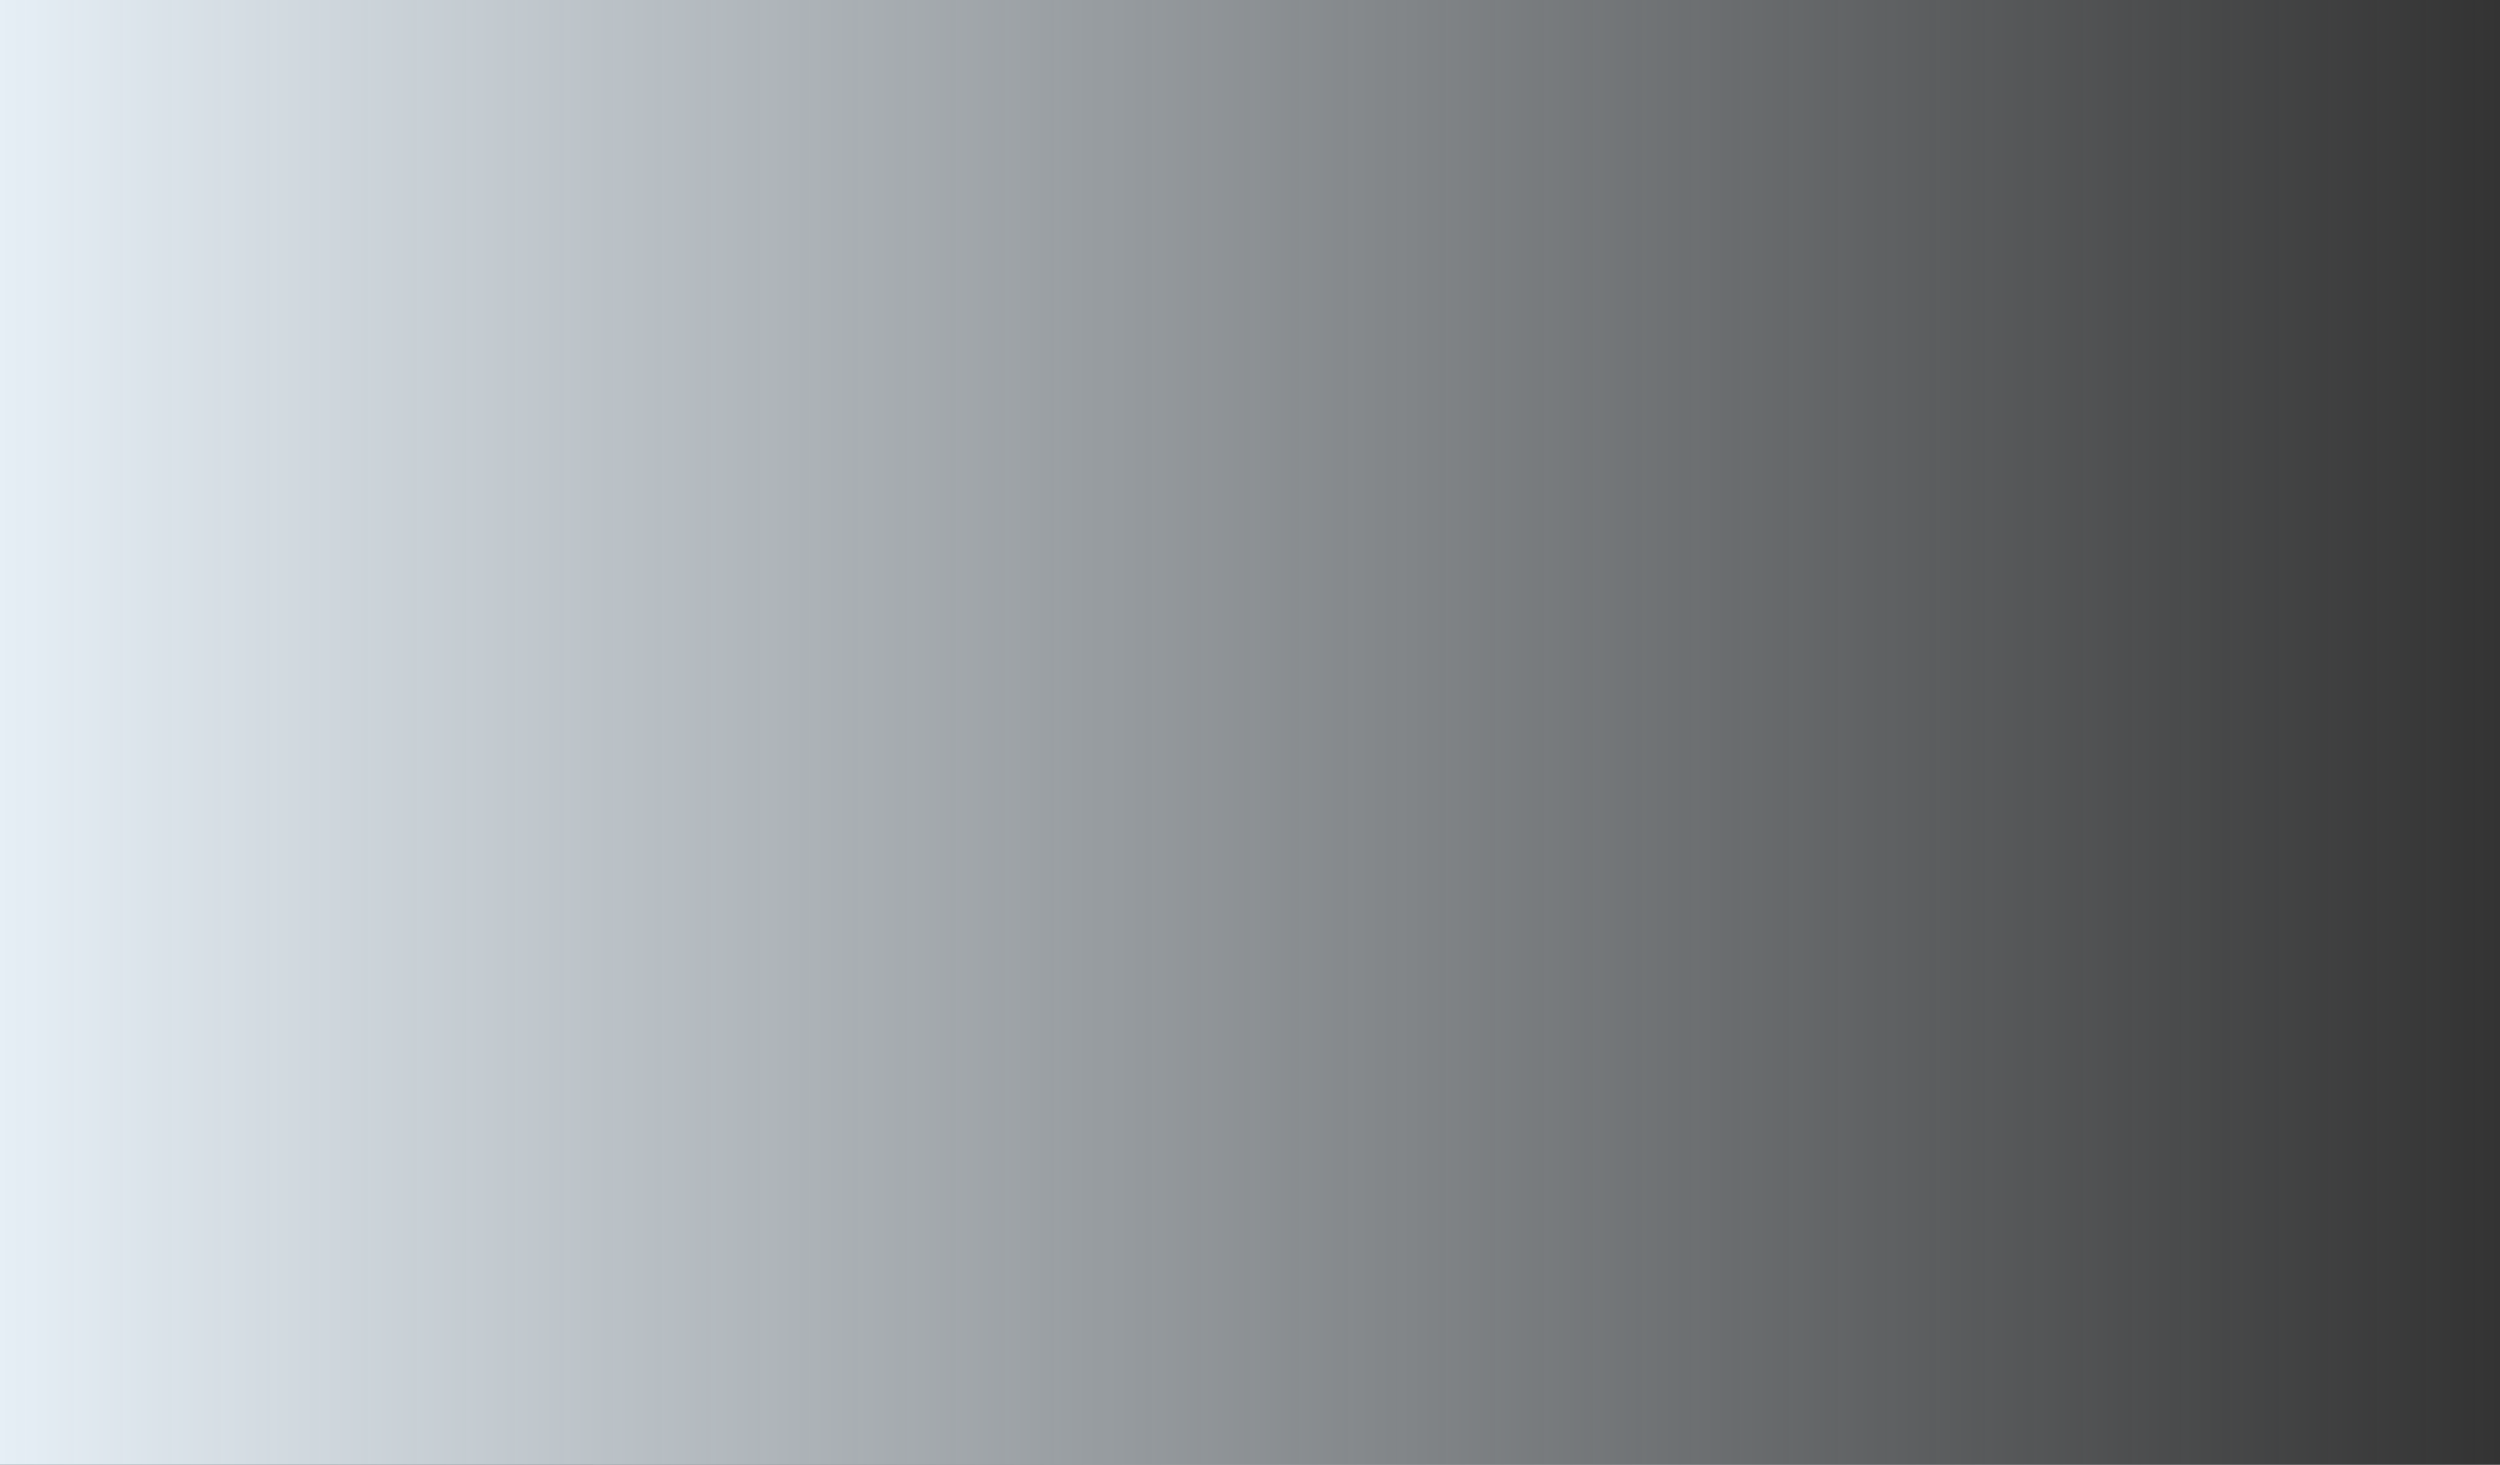 <svg width="867" height="508" viewBox="0 0 867 508" fill="none" xmlns="http://www.w3.org/2000/svg">
<rect x="0" y="0" width="867" height="508" fill="#333333" stroke="none"/>
<path d="M0 0L2.22054e-05 508L866.673 508L866.673 -3.78835e-05L0 0Z" fill="url(#paint0_linear_203_2649)"/>
<defs>
<linearGradient id="paint0_linear_203_2649" x1="1.11027e-05" y1="254" x2="866.673" y2="254" gradientUnits="userSpaceOnUse">
<stop stop-color="#E6EFF6"/>
<stop offset="1" stop-color="#E6EFF6" stop-opacity="0"/>
</linearGradient>
</defs>
</svg>
